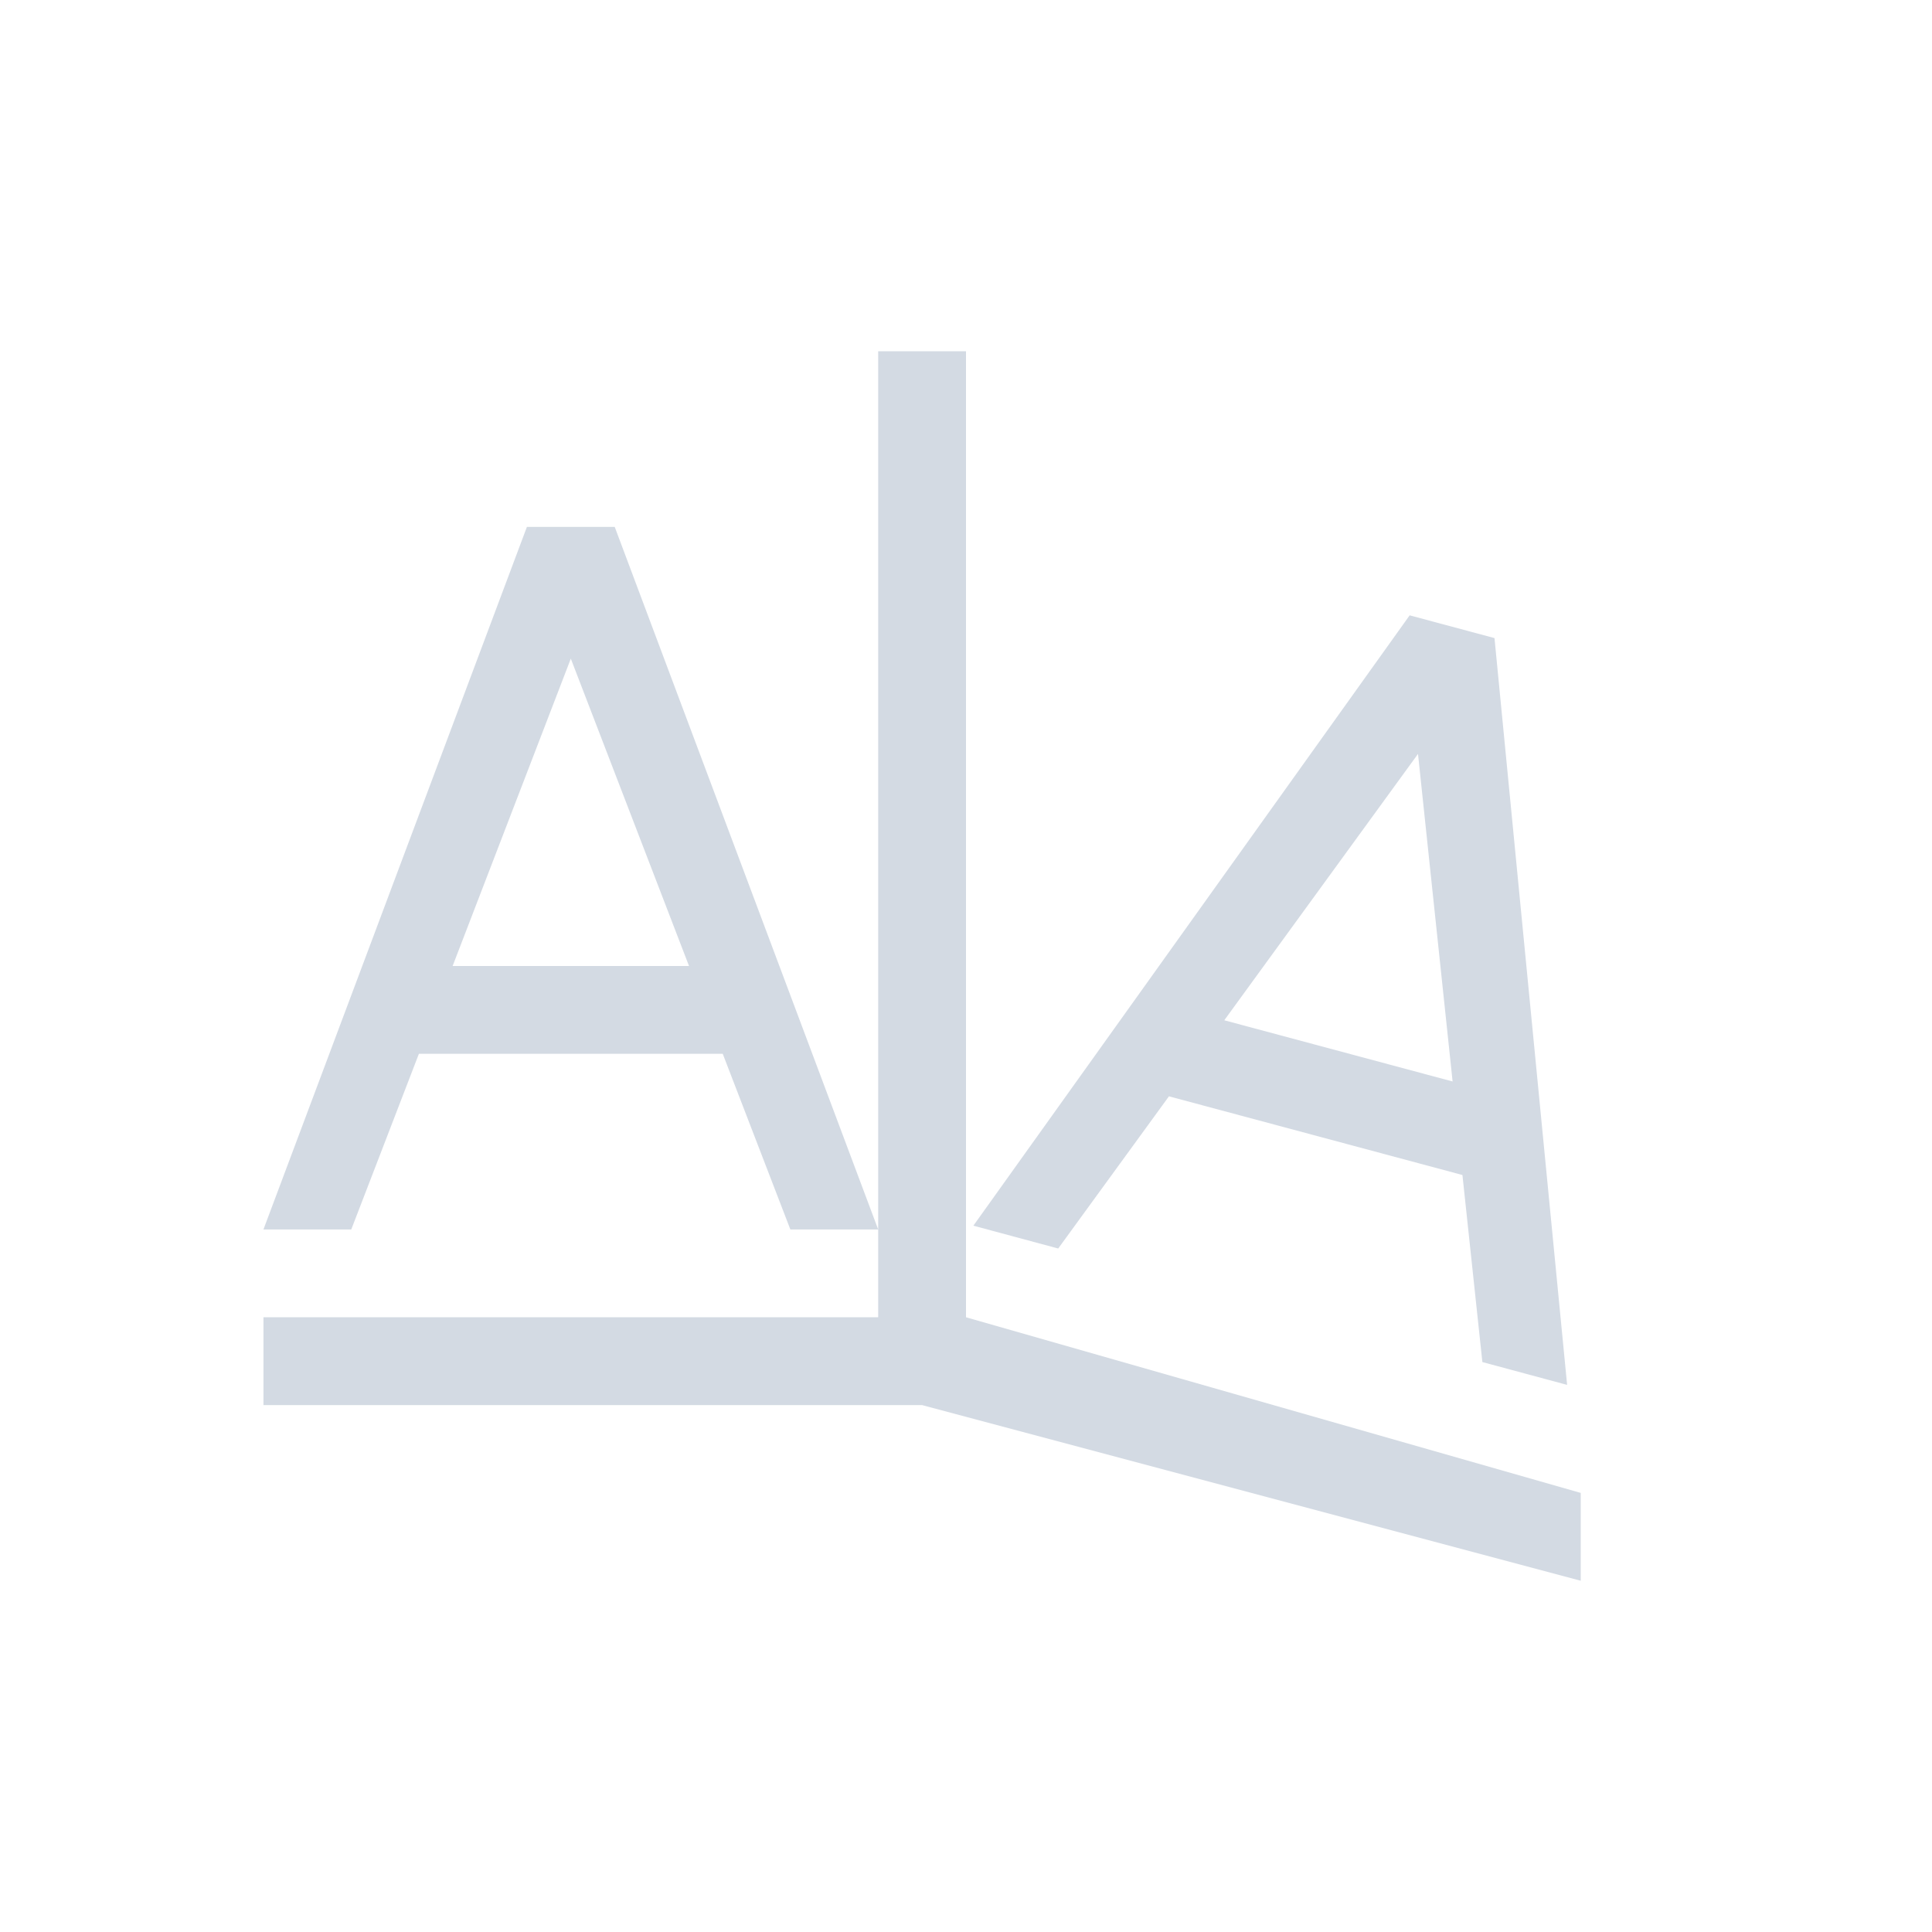 <svg xmlns="http://www.w3.org/2000/svg" width="22" height="22"><defs><style id="current-color-scheme" type="text/css">.ColorScheme-Text{color:#d3dae3}</style></defs><path class="ColorScheme-Text" d="M16.052 7.007l-4.968 6.95.966.26 1.261-1.733 3.342.896.227 2.13.965.26-.827-8.504zm.095 1.578l.394 3.73-2.6-.697z" fill="currentColor"/><path class="ColorScheme-Text" d="M10 4v11H3v1h7.5l7.5 2v-1l-7-2V4zM6 6l-3 8h1l.77-2h3.46L9 14h1L7 6zm.5 1.5L7.846 11H5.154z" fill="currentColor"/></svg>